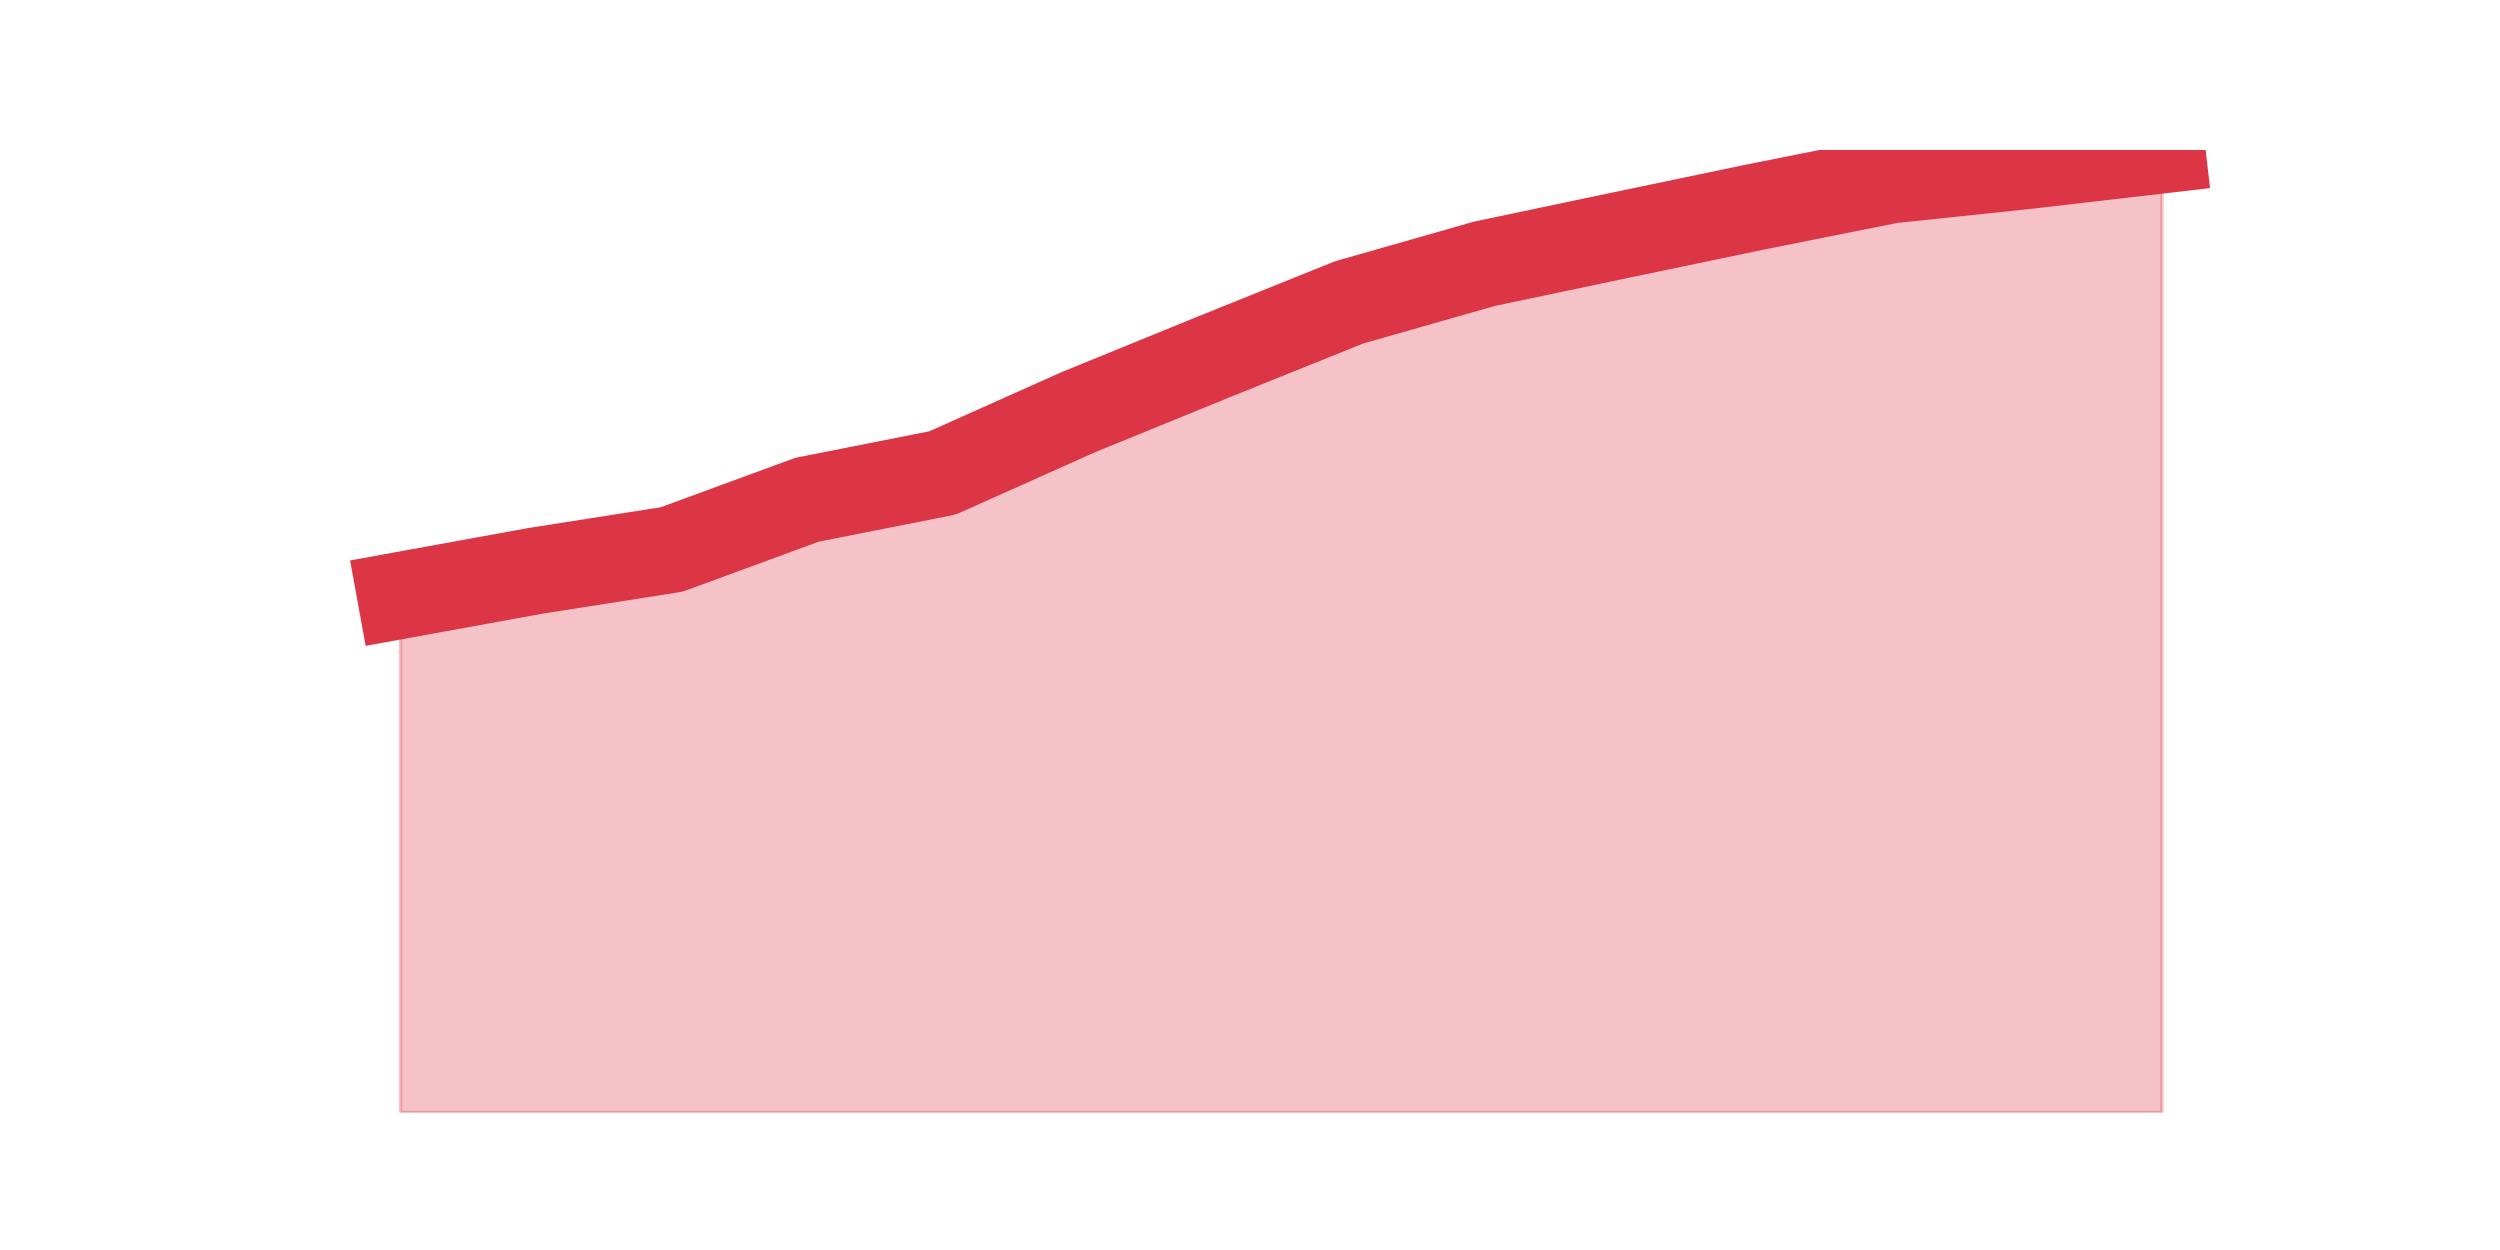 <?xml version="1.0" encoding="utf-8" standalone="no"?>
<!DOCTYPE svg PUBLIC "-//W3C//DTD SVG 1.1//EN"
  "http://www.w3.org/Graphics/SVG/1.1/DTD/svg11.dtd">
<svg height="360pt" version="1.1" viewBox="0 0 720 360" width="720pt" xmlns="http://www.w3.org/2000/svg" xmlns:xlink="http://www.w3.org/1999/xlink">
 <defs>
  <style type="text/css">*{stroke-linecap:butt;stroke-linejoin:round;}</style>
 </defs>
 <g id="figure_1">
  <g id="patch_1">
   <path d="M 0 360 
L 720 360 
L 720 0 
L 0 0 
z
" style="fill:none;"/>
  </g>
  <g id="axes_1">
   <g id="matplotlib.axis_1"/>
   <g id="matplotlib.axis_2"/>
   <g id="PolyCollection_1">
    <defs>
     <path d="M 115.364 -188.53 
L 115.364 -39.6 
L 154.385 -39.6 
L 193.406 -39.6 
L 232.427 -39.6 
L 271.448 -39.6 
L 310.469 -39.6 
L 349.49 -39.6 
L 388.51 -39.6 
L 427.531 -39.6 
L 466.552 -39.6 
L 505.573 -39.6 
L 544.594 -39.6 
L 583.615 -39.6 
L 622.636 -39.6 
L 622.636 -316.8 
L 622.636 -316.8 
L 583.615 -312.279 
L 544.594 -308.174 
L 505.573 -300.384 
L 466.552 -292.245 
L 427.531 -284.037 
L 388.51 -272.907 
L 349.49 -257.186 
L 310.469 -241.257 
L 271.448 -223.797 
L 232.427 -216.076 
L 193.406 -201.746 
L 154.385 -195.625 
L 115.364 -188.53 
z
" id="mc6711f7f8f" style="stroke:#dc3545;stroke-opacity:0.3;"/>
    </defs>
    <g clip-path="url(#pe81777e8c2)">
     <use style="fill:#dc3545;fill-opacity:0.3;stroke:#dc3545;stroke-opacity:0.3;" x="0" xlink:href="#mc6711f7f8f" y="360"/>
    </g>
   </g>
   <g id="line2d_1">
    <path clip-path="url(#pe81777e8c2)" d="M 115.364 171.47 
L 154.385 164.375 
L 193.406 158.254 
L 232.427 143.924 
L 271.448 136.203 
L 310.469 118.743 
L 349.49 102.814 
L 388.51 87.093 
L 427.531 75.963 
L 466.552 67.755 
L 505.573 59.616 
L 544.594 51.826 
L 583.615 47.721 
L 622.636 43.2 
" style="fill:none;stroke:#dc3545;stroke-linecap:square;stroke-width:25;"/>
   </g>
  </g>
 </g>
 <defs>
  <clipPath id="pe81777e8c2">
   <rect height="277.2" width="558" x="90" y="43.2"/>
  </clipPath>
 </defs>
</svg>
